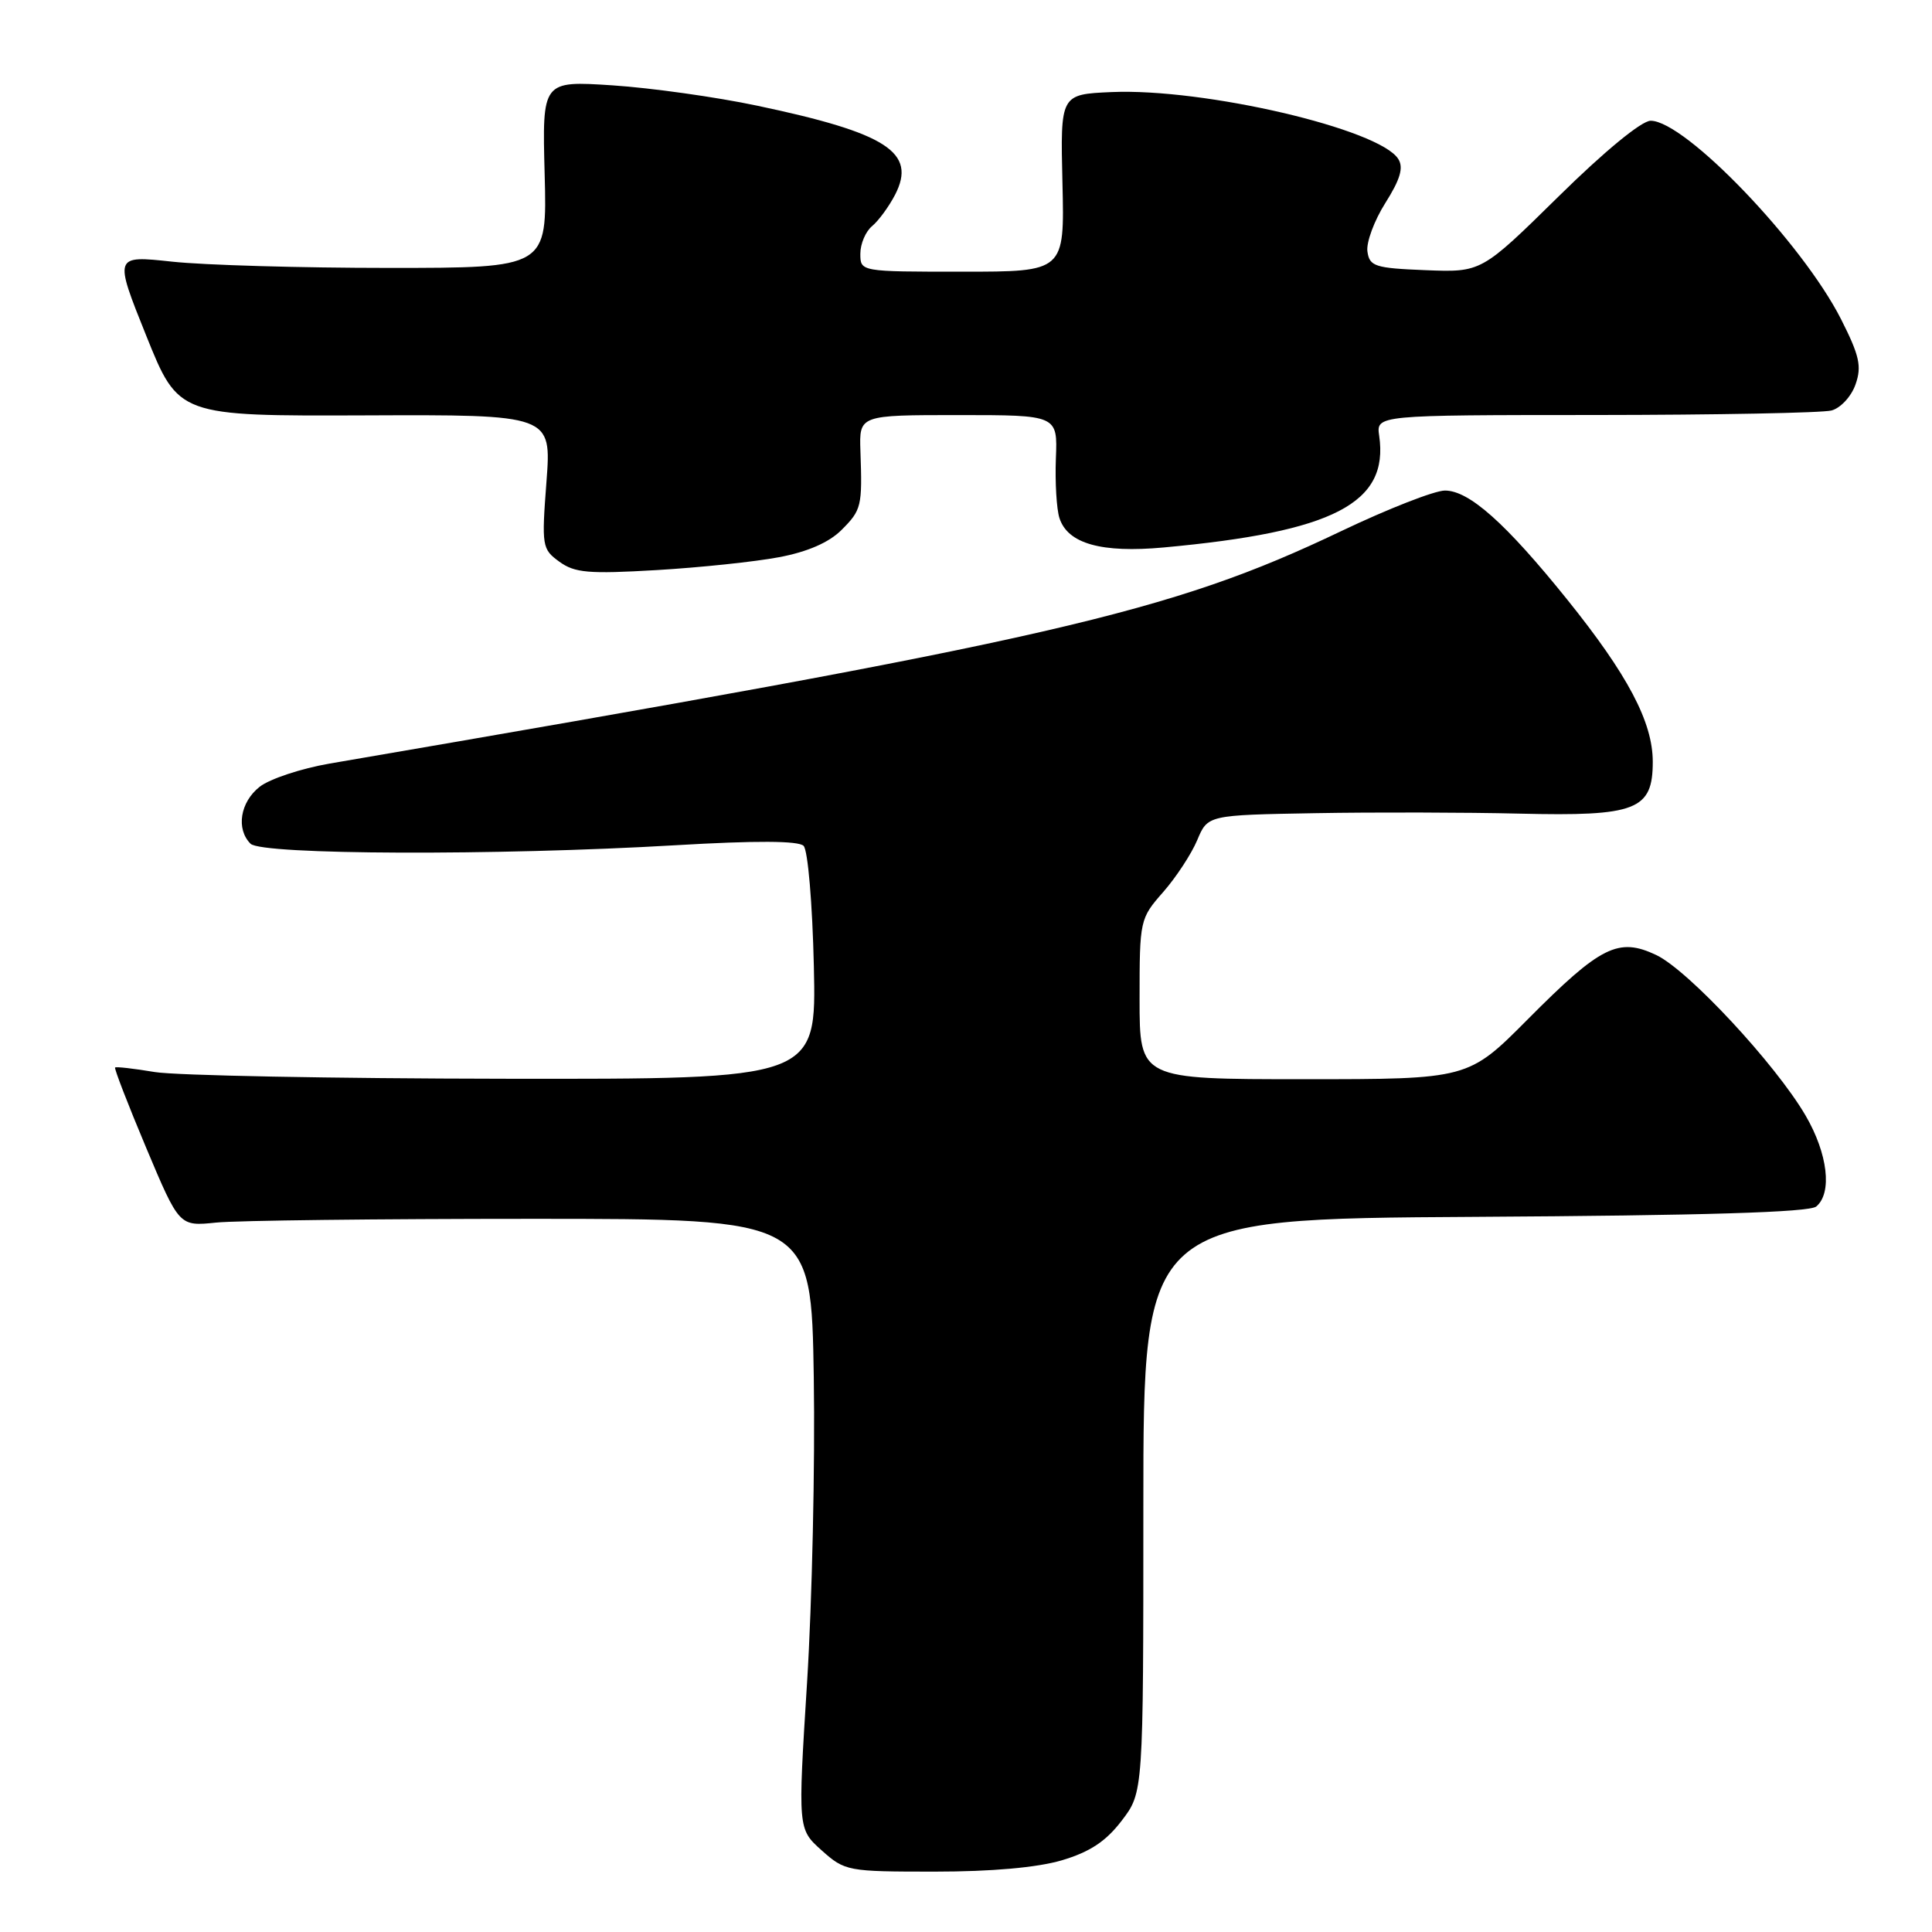<?xml version="1.0" encoding="UTF-8" standalone="no"?>
<!DOCTYPE svg PUBLIC "-//W3C//DTD SVG 1.1//EN" "http://www.w3.org/Graphics/SVG/1.1/DTD/svg11.dtd" >
<svg xmlns="http://www.w3.org/2000/svg" xmlns:xlink="http://www.w3.org/1999/xlink" version="1.1" viewBox="0 0 256 256">
 <g >
 <path fill="currentColor"
d=" M 140.70 246.50 C 144.42 245.39 146.53 244.00 148.63 241.25 C 151.50 237.50 151.50 237.50 151.50 199.50 C 151.50 161.50 151.50 161.50 195.41 161.24 C 225.80 161.06 239.73 160.64 240.66 159.87 C 242.81 158.08 242.20 152.87 239.24 147.80 C 235.26 140.99 223.70 128.56 219.47 126.55 C 214.45 124.17 212.11 125.33 202.45 135.05 C 194.55 143.00 194.55 143.00 172.77 143.00 C 151.00 143.00 151.00 143.00 151.00 132.38 C 151.00 121.92 151.04 121.71 154.13 118.20 C 155.84 116.25 157.87 113.15 158.64 111.32 C 160.03 108.00 160.03 108.00 174.26 107.75 C 182.09 107.61 194.28 107.64 201.34 107.81 C 216.83 108.18 219.00 107.34 219.00 100.94 C 219.00 95.68 215.68 89.40 207.62 79.39 C 199.50 69.31 194.66 65.00 191.46 65.00 C 190.10 65.00 183.91 67.42 177.71 70.38 C 154.99 81.22 139.60 84.75 43.66 101.18 C 39.90 101.83 35.74 103.21 34.41 104.25 C 31.82 106.28 31.25 109.85 33.20 111.80 C 34.68 113.28 65.82 113.39 89.48 112.00 C 100.20 111.37 105.80 111.40 106.48 112.08 C 107.05 112.65 107.65 119.73 107.84 128.05 C 108.18 143.00 108.18 143.00 66.84 142.94 C 44.10 142.91 23.25 142.51 20.50 142.05 C 17.75 141.59 15.39 141.32 15.25 141.45 C 15.11 141.57 16.96 146.36 19.37 152.09 C 23.75 162.50 23.75 162.50 28.62 162.00 C 31.31 161.72 50.15 161.50 70.50 161.50 C 107.50 161.50 107.50 161.50 107.83 182.50 C 108.01 194.05 107.61 212.24 106.94 222.93 C 105.72 242.36 105.72 242.36 108.87 245.18 C 111.96 247.94 112.30 248.00 123.83 248.00 C 131.43 248.00 137.44 247.46 140.70 246.50 Z  M 103.24 73.83 C 107.01 73.12 109.84 71.88 111.49 70.24 C 114.16 67.57 114.27 67.12 114.01 59.75 C 113.85 55.00 113.85 55.00 127.00 55.00 C 140.14 55.00 140.14 55.00 139.91 60.75 C 139.79 63.91 140.00 67.46 140.38 68.64 C 141.47 72.04 145.94 73.30 154.21 72.54 C 176.73 70.47 184.05 66.68 182.75 57.75 C 182.35 55.00 182.35 55.00 211.42 54.99 C 227.42 54.98 241.48 54.71 242.69 54.39 C 243.90 54.06 245.32 52.52 245.87 50.93 C 246.71 48.54 246.39 47.12 243.94 42.28 C 238.80 32.16 223.29 16.00 218.72 16.00 C 217.52 16.00 212.60 20.04 206.50 26.05 C 196.29 36.09 196.29 36.09 188.90 35.80 C 182.17 35.53 181.47 35.30 181.19 33.32 C 181.02 32.13 182.09 29.23 183.57 26.89 C 185.54 23.77 186.00 22.21 185.28 21.07 C 182.81 17.09 159.55 11.67 147.29 12.20 C 140.50 12.50 140.50 12.50 140.78 24.25 C 141.06 36.00 141.06 36.00 127.53 36.00 C 114.00 36.00 114.00 36.00 114.00 33.62 C 114.00 32.31 114.70 30.66 115.57 29.95 C 116.43 29.23 117.79 27.37 118.60 25.81 C 121.50 20.19 117.54 17.63 100.31 14.00 C 94.92 12.86 86.30 11.65 81.17 11.31 C 71.84 10.70 71.84 10.70 72.17 23.10 C 72.50 35.50 72.50 35.50 51.50 35.50 C 39.95 35.50 27.04 35.13 22.80 34.67 C 15.10 33.84 15.10 33.84 19.38 44.49 C 23.66 55.13 23.66 55.13 48.37 55.04 C 73.08 54.94 73.08 54.94 72.41 63.82 C 71.76 72.39 71.82 72.76 74.12 74.43 C 76.16 75.91 77.99 76.07 87.00 75.54 C 92.78 75.20 100.08 74.43 103.24 73.83 Z "/>
</g>
</svg>